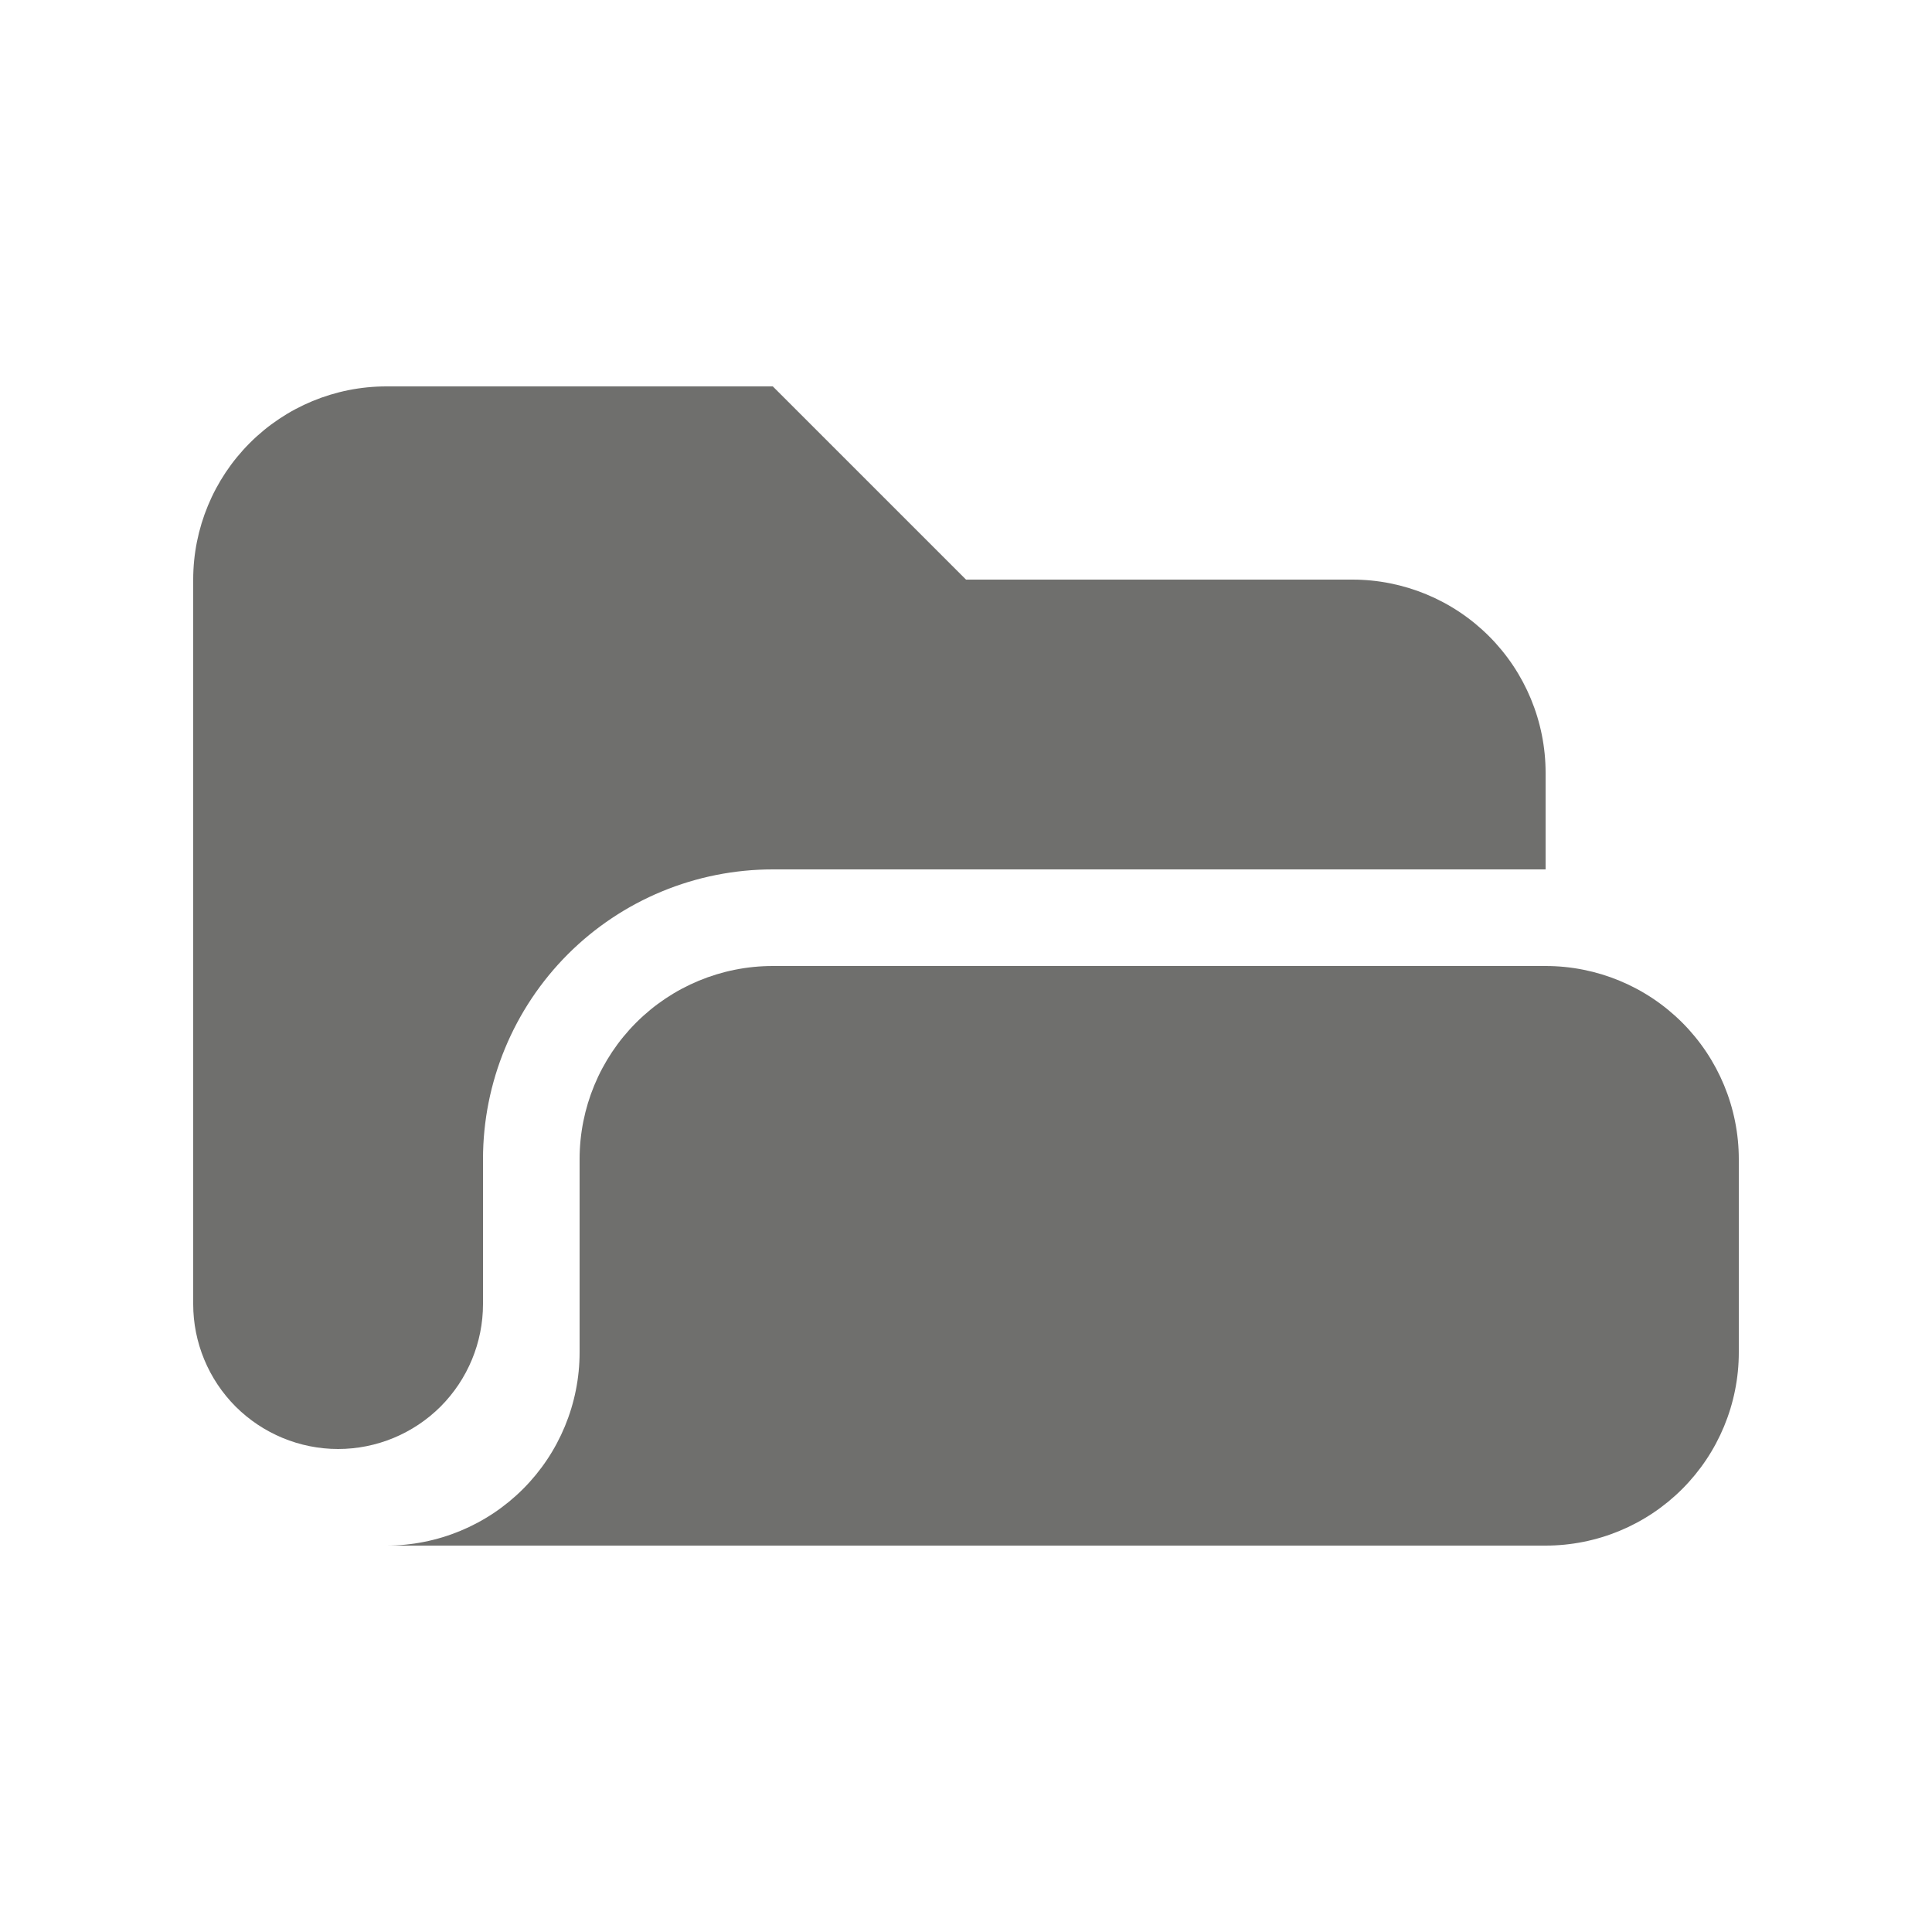 <svg width="24" height="24" viewBox="0 0 24 24" fill="none" xmlns="http://www.w3.org/2000/svg">
<path fill-rule="evenodd" clip-rule="evenodd" d="M2.4 7.2C2.4 6.564 2.653 5.953 3.103 5.503C3.553 5.053 4.163 4.8 4.8 4.8H9.6L12 7.2H16.8C17.436 7.2 18.047 7.453 18.497 7.903C18.947 8.353 19.2 8.964 19.2 9.6V10.8H9.6C8.645 10.8 7.729 11.179 7.054 11.854C6.379 12.53 6 13.445 6 14.4V16.2C6 16.677 5.81 17.135 5.473 17.473C5.135 17.81 4.677 18 4.2 18C3.723 18 3.265 17.81 2.927 17.473C2.59 17.135 2.4 16.677 2.4 16.2V7.2Z" fill="#6F6F6D"/>
<path d="M7.2 14.4C7.2 13.764 7.453 13.153 7.903 12.703C8.353 12.253 8.963 12 9.6 12H19.2C19.836 12 20.447 12.253 20.897 12.703C21.347 13.153 21.6 13.764 21.6 14.4V16.8C21.6 17.436 21.347 18.047 20.897 18.497C20.447 18.947 19.836 19.2 19.2 19.2H2.4H4.8C5.436 19.2 6.047 18.947 6.497 18.497C6.947 18.047 7.2 17.436 7.2 16.8V14.4Z" fill="#6F6F6D"/>
</svg>
